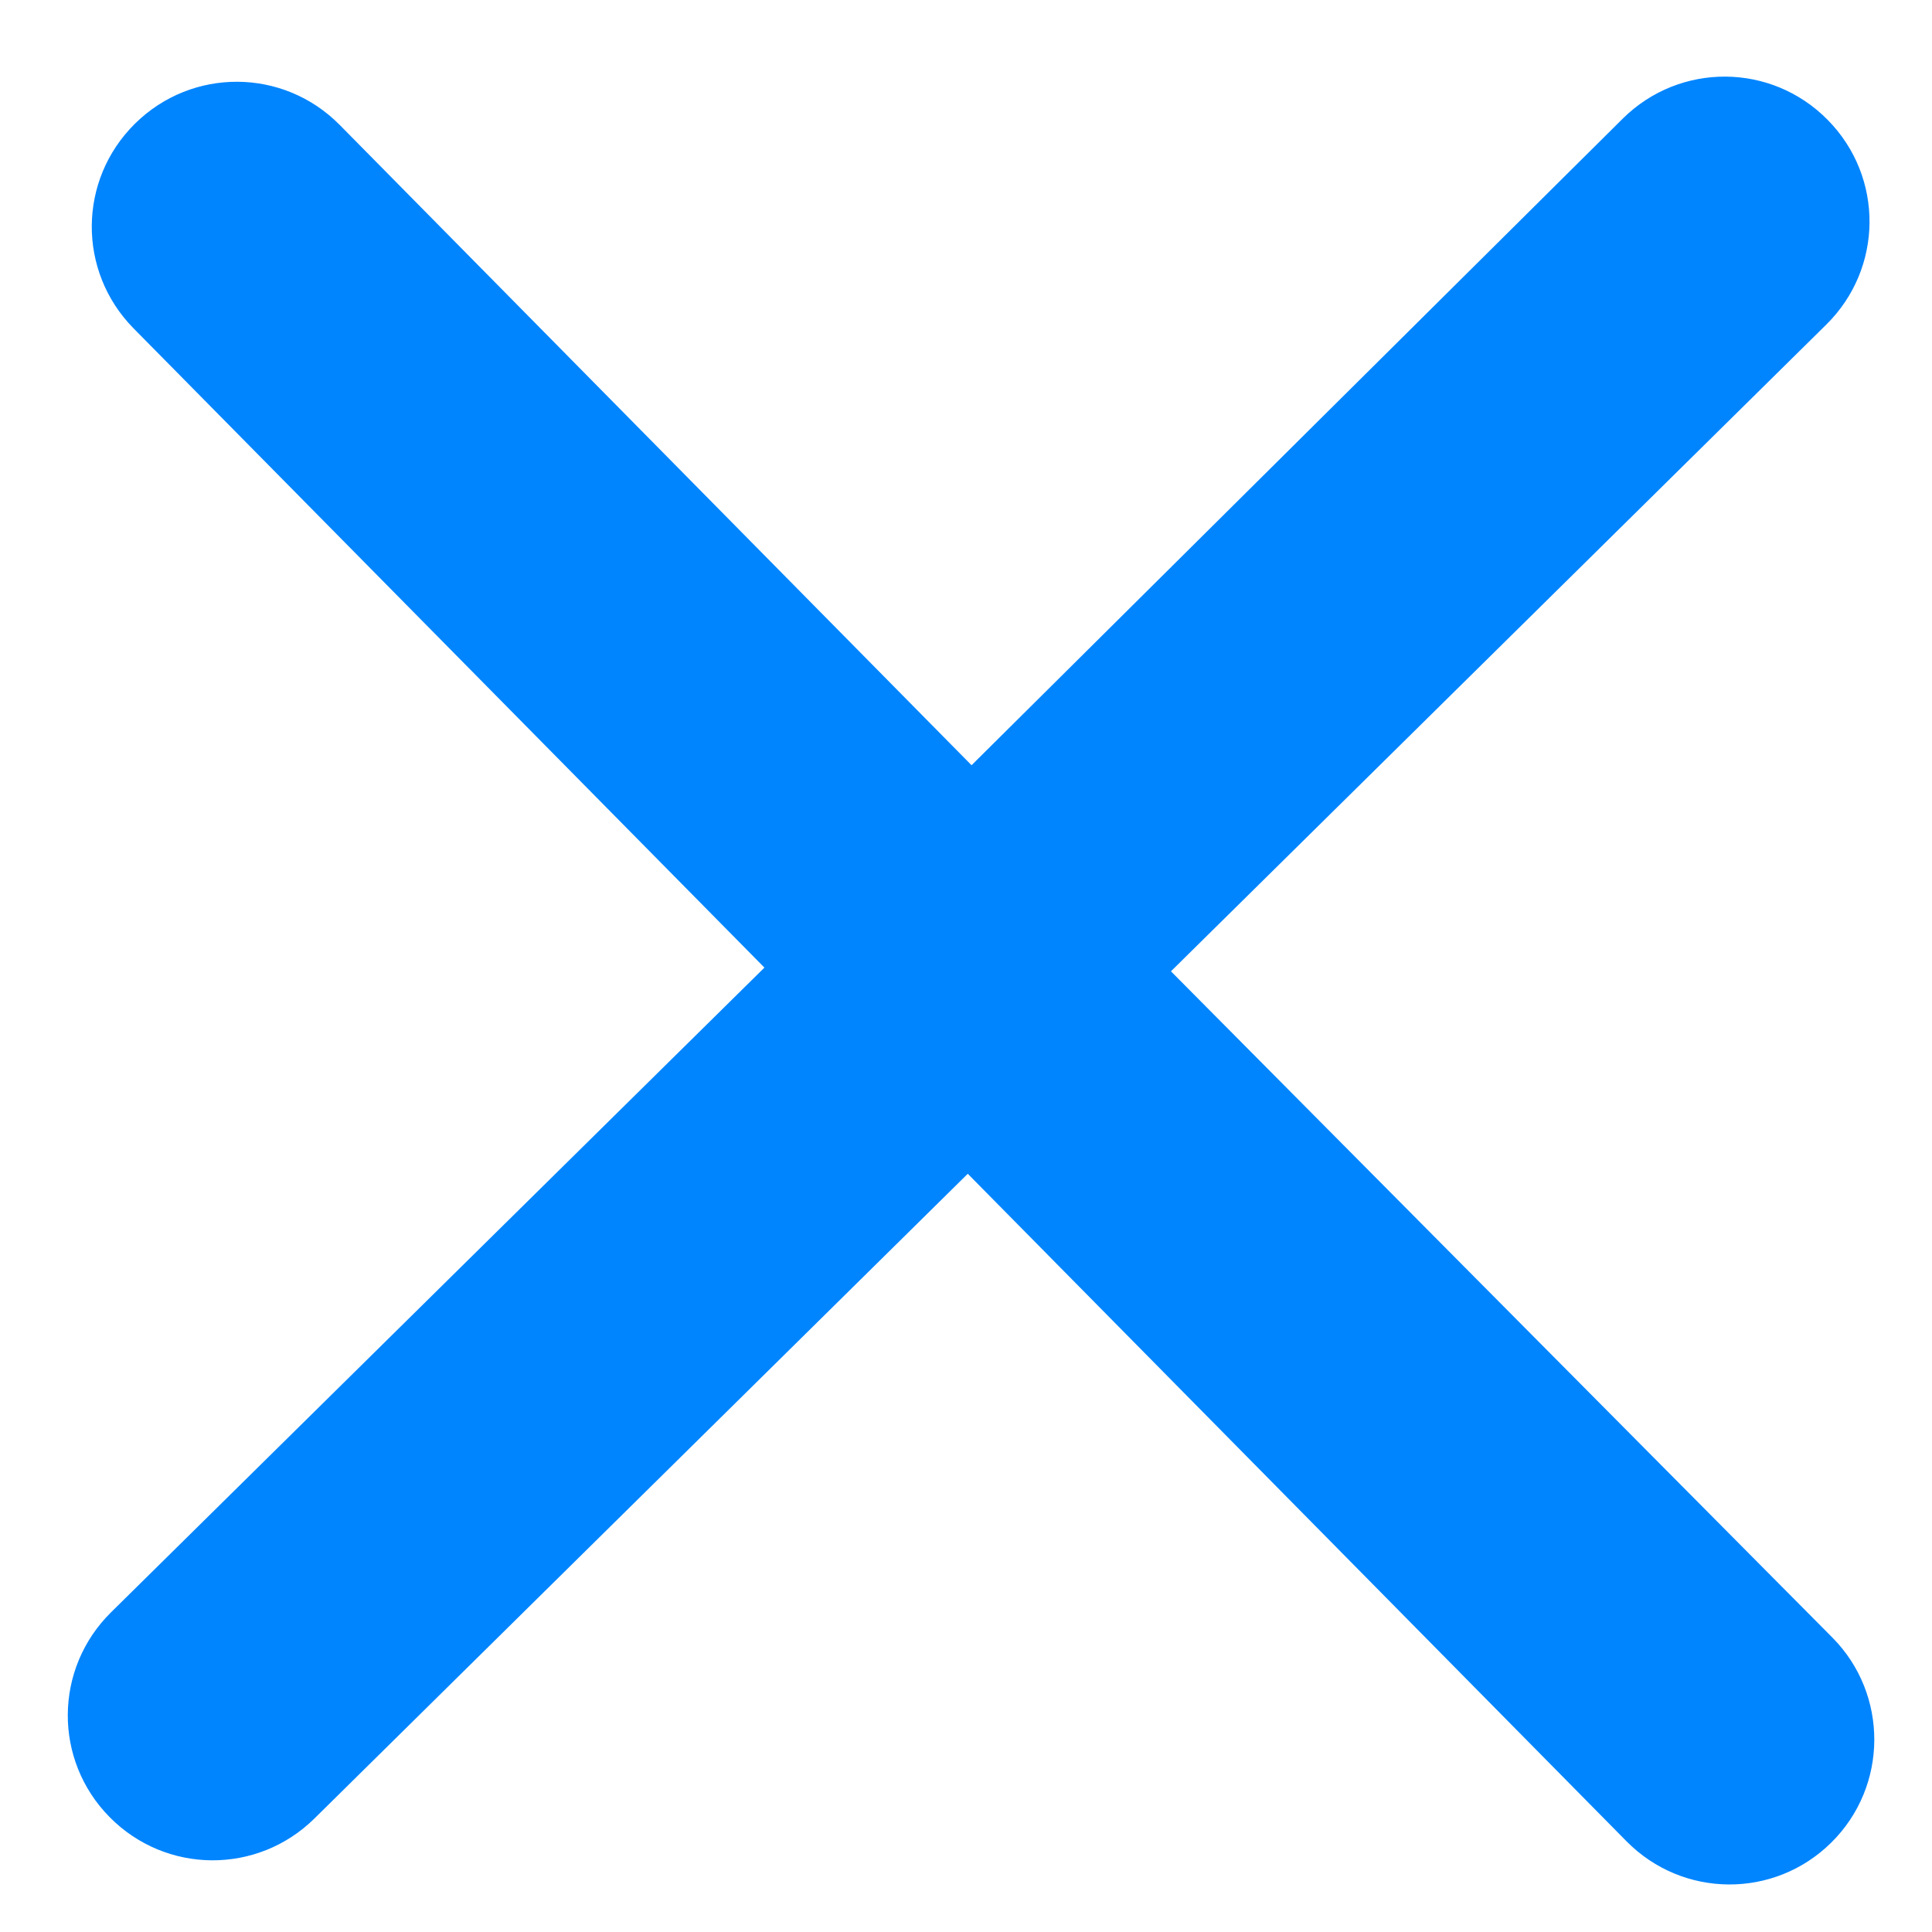 <svg width="24" height="24" viewBox="0 0 24 24" fill="none" xmlns="http://www.w3.org/2000/svg">
<path d="M22.766 20.346L14.546 12.066L22.687 4.032C23.396 3.332 23.404 2.198 22.704 1.489C22.004 0.779 20.869 0.772 20.16 1.472L12.069 9.506L4.221 1.553C3.521 0.843 2.386 0.836 1.677 1.536C0.968 2.236 0.96 3.37 1.66 4.08L9.496 12.02L1.379 20.029C0.67 20.729 0.662 21.864 1.362 22.573C2.062 23.282 3.197 23.289 3.906 22.59L12.022 14.581L20.205 22.873C20.905 23.582 22.04 23.589 22.748 22.89C23.458 22.189 23.459 21.048 22.766 20.346Z" fill="#0085FF"/>
</svg>
